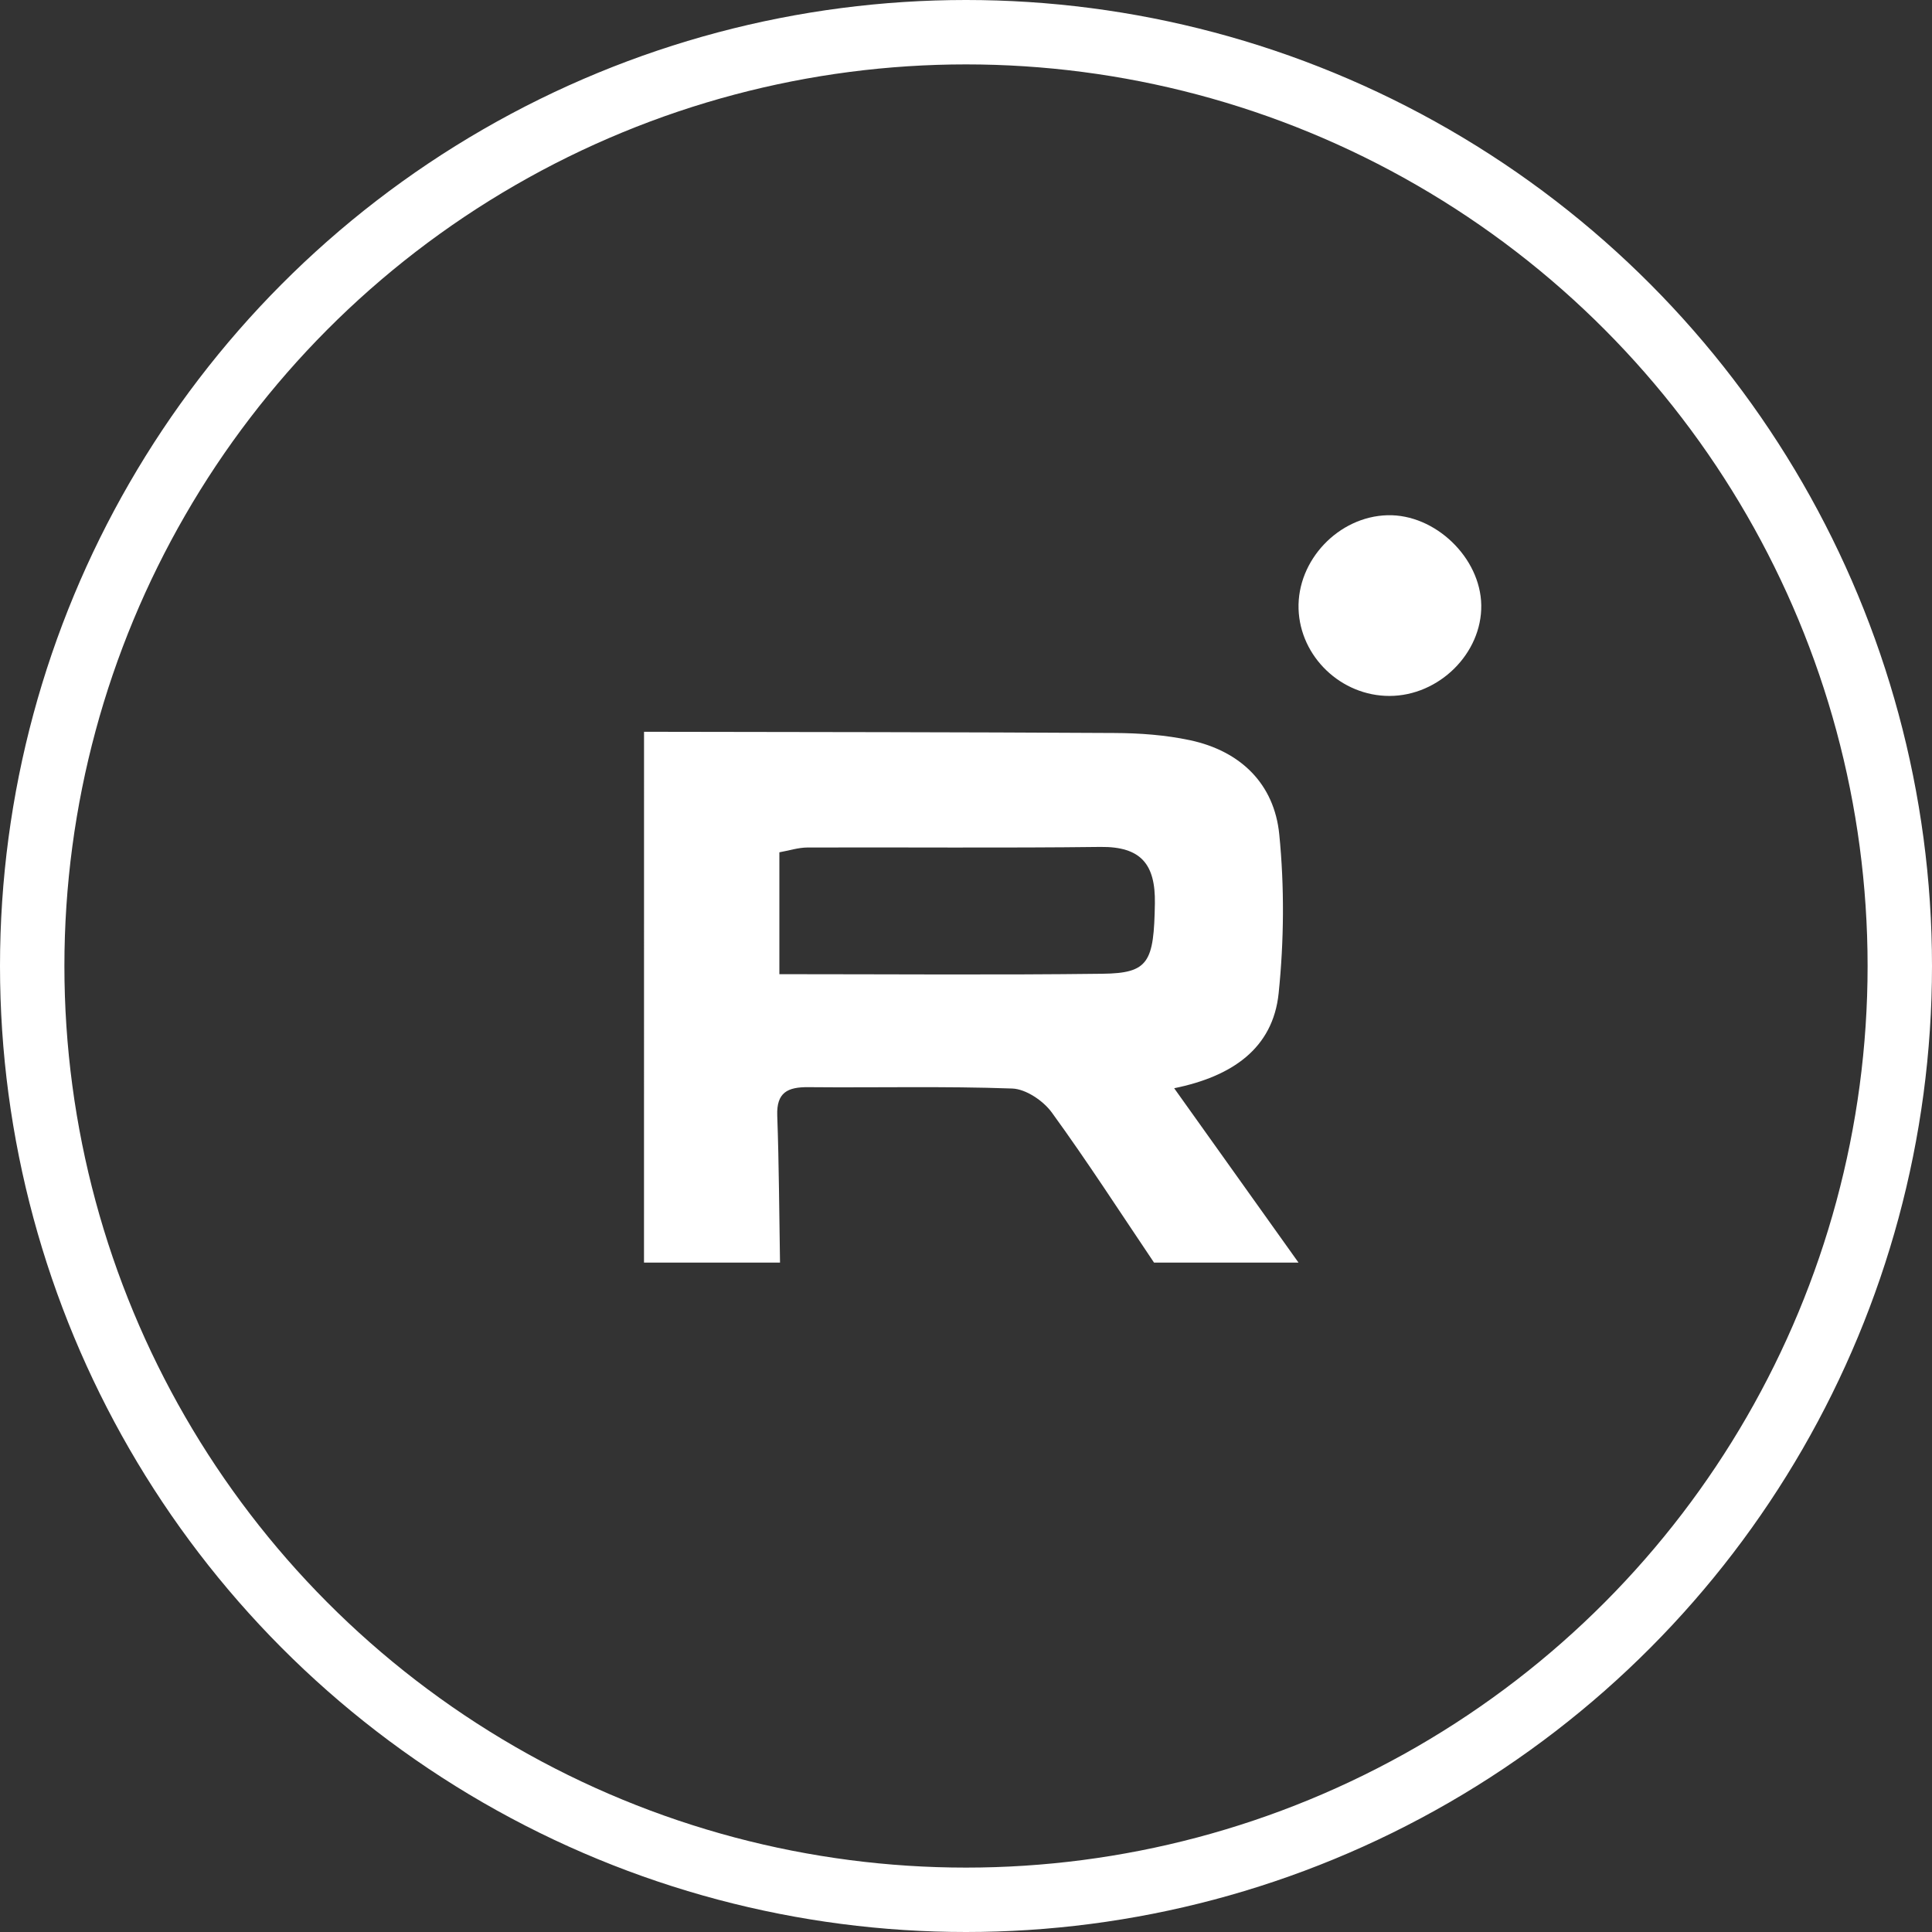 <svg width="60" height="60" viewBox="0 0 60 60" fill="none" xmlns="http://www.w3.org/2000/svg">
<rect x="0" y="0" width="60" height="60" fill="#333333" stroke="none"/>
<g id="Group 106">
<circle id="Ellipse 25" cx="30" cy="30" r="29" stroke="white" stroke-width="2"/>
<g id="Group">
<path id="Vector" d="M20.001 22.726C24.87 22.735 29.737 22.735 34.606 22.764C35.39 22.767 36.188 22.825 36.953 22.987C38.531 23.323 39.575 24.347 39.729 25.915C39.891 27.543 39.877 29.213 39.71 30.842C39.533 32.566 38.258 33.43 36.465 33.796C37.817 35.691 39.072 37.451 40.327 39.212C38.831 39.212 37.336 39.212 35.84 39.212C34.789 37.653 33.77 36.071 32.666 34.551C32.402 34.187 31.861 33.82 31.435 33.805C29.326 33.729 27.213 33.783 25.101 33.763C24.462 33.757 24.113 33.926 24.138 34.642C24.193 36.164 24.198 37.689 24.224 39.212C22.816 39.212 21.408 39.212 20 39.212C20.001 33.716 20.001 28.221 20.001 22.726ZM24.204 30.254C27.657 30.254 30.948 30.282 34.237 30.241C35.678 30.224 35.836 29.883 35.866 28.052C35.885 26.843 35.437 26.288 34.177 26.302C31.143 26.339 28.108 26.31 25.074 26.32C24.787 26.322 24.499 26.417 24.204 26.469C24.204 27.723 24.204 28.891 24.204 30.254Z" fill="white"/>
<path id="Vector_2" d="M46.002 18.792C46.025 20.291 44.689 21.612 43.15 21.613C41.649 21.614 40.377 20.397 40.328 18.914C40.279 17.4 41.569 16.04 43.091 16.001C44.568 15.964 45.978 17.316 46.002 18.792Z" fill="white"/>
</g>
</g>
</svg>
